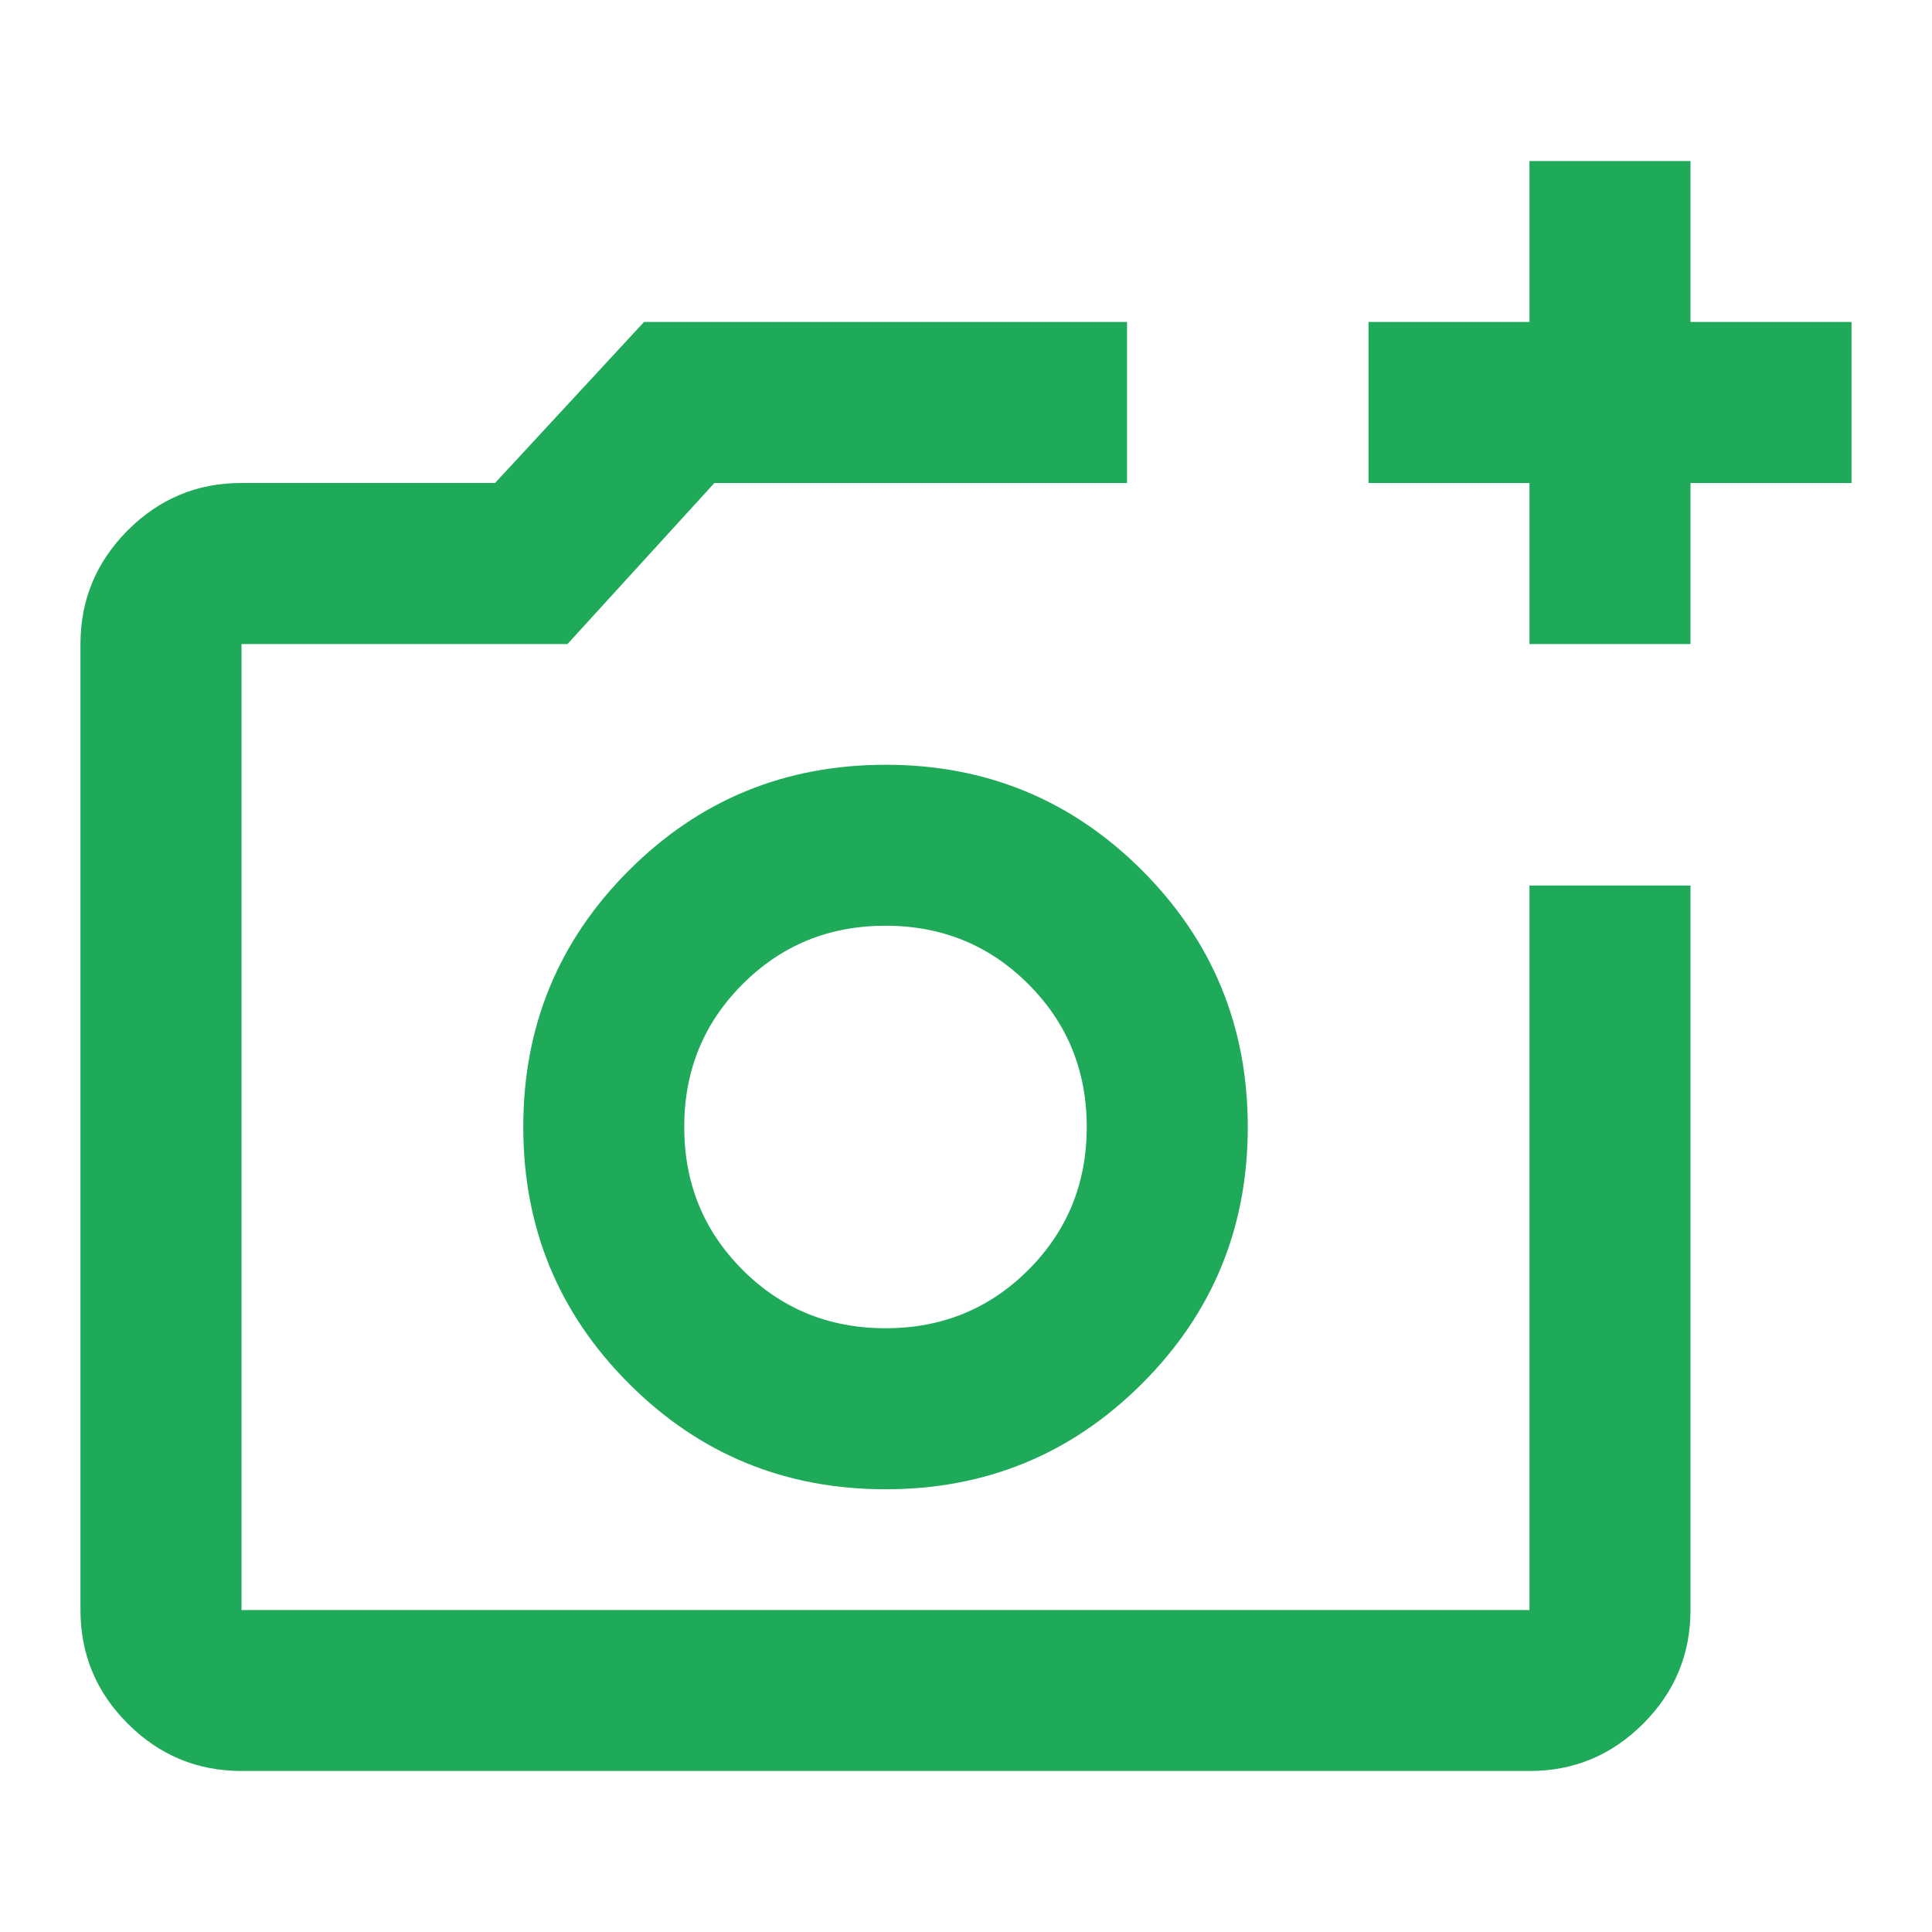 <svg width="26" height="26" viewBox="0 0 26 26" fill="none" xmlns="http://www.w3.org/2000/svg">
<path d="M20.583 8.667V6.5H18.417V4.333H20.583V2.167H22.75V4.333H24.917V6.5H22.75V8.667H20.583ZM3.25 23.833C2.654 23.833 2.144 23.621 1.719 23.196C1.294 22.772 1.083 22.262 1.083 21.667V8.667C1.083 8.071 1.296 7.561 1.72 7.136C2.145 6.711 2.655 6.499 3.25 6.5H6.662L8.667 4.333H15.167V6.5H9.614L7.637 8.667H3.25V21.667H20.583V11.917H22.75V21.667C22.75 22.262 22.538 22.773 22.113 23.197C21.688 23.622 21.178 23.834 20.583 23.833H3.25ZM11.917 20.042C13.271 20.042 14.422 19.567 15.37 18.619C16.319 17.671 16.792 16.52 16.792 15.167C16.792 13.812 16.317 12.661 15.369 11.713C14.421 10.765 13.27 10.291 11.917 10.292C10.562 10.292 9.411 10.766 8.463 11.714C7.515 12.662 7.041 13.813 7.042 15.167C7.042 16.521 7.516 17.672 8.464 18.62C9.412 19.569 10.563 20.042 11.917 20.042ZM11.917 17.875C11.158 17.875 10.517 17.613 9.994 17.09C9.47 16.566 9.208 15.925 9.208 15.167C9.208 14.408 9.47 13.767 9.994 13.244C10.517 12.72 11.158 12.458 11.917 12.458C12.675 12.458 13.316 12.72 13.839 13.244C14.363 13.767 14.625 14.408 14.625 15.167C14.625 15.925 14.363 16.566 13.839 17.09C13.316 17.613 12.675 17.875 11.917 17.875Z" fill="#1FAA59"/>
</svg>
